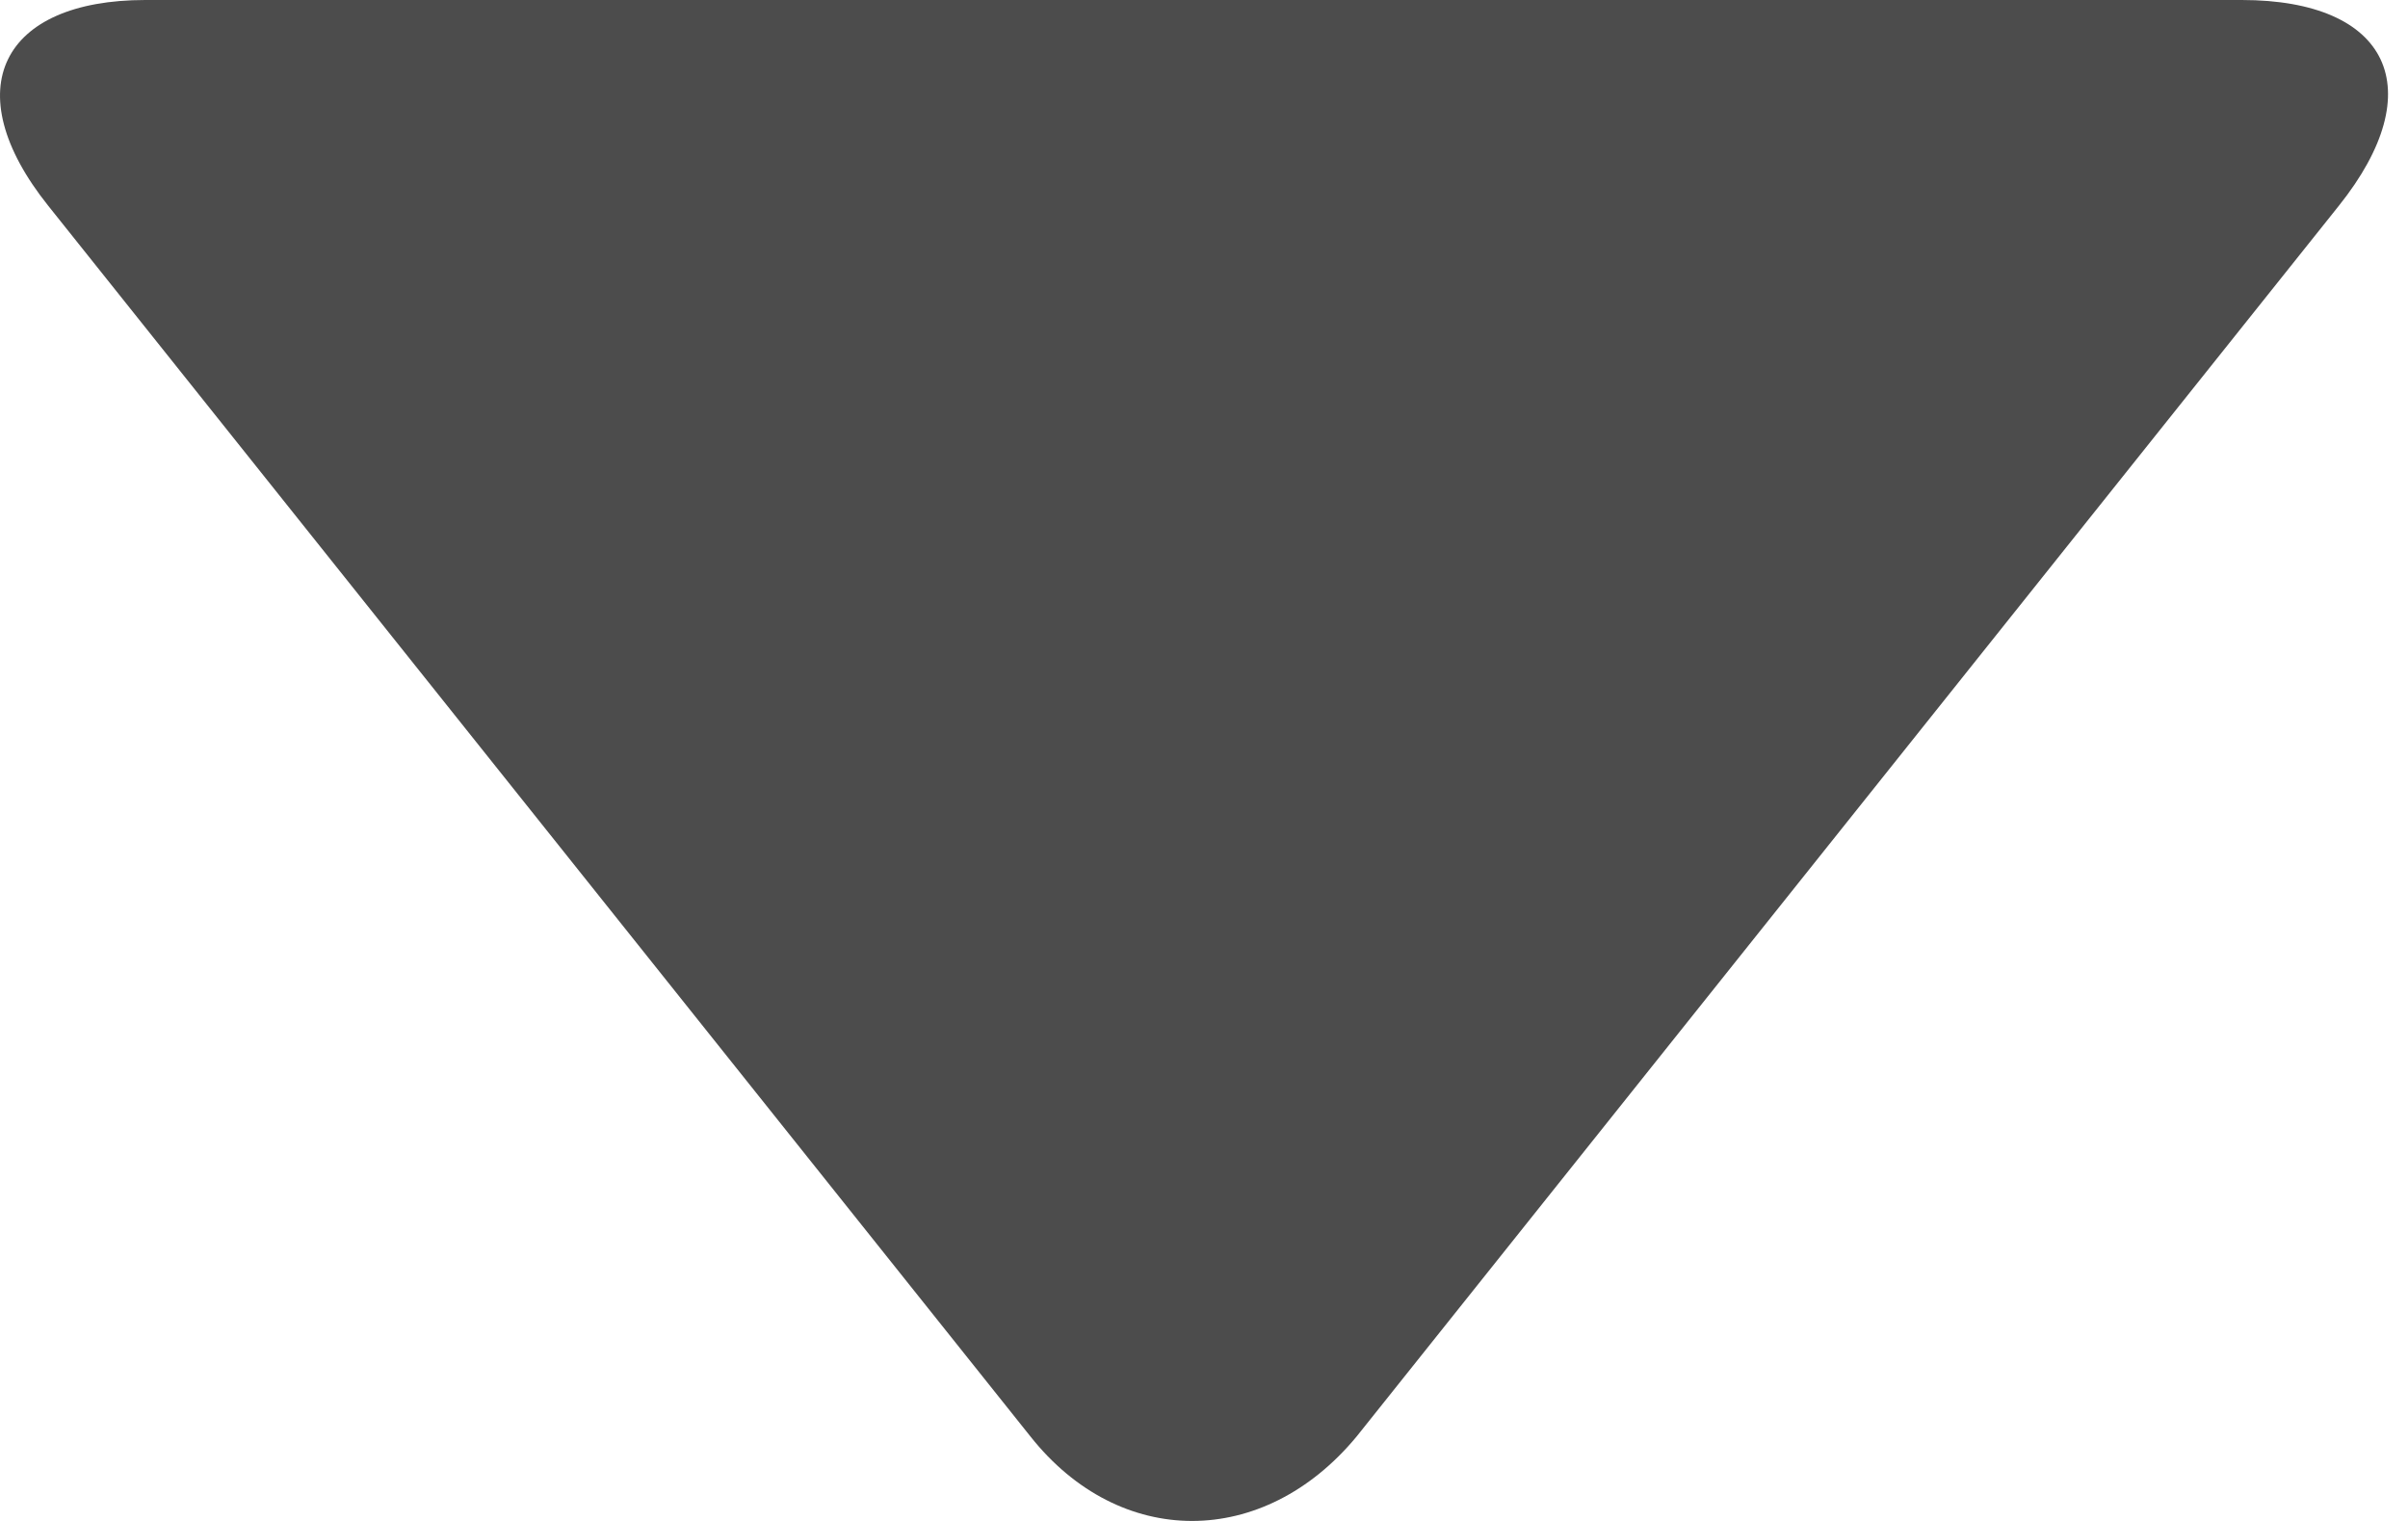 <svg
                  width="19"
                  height="12"
                  viewBox="0 0 19 12"
                  fill="none"
                  xmlns="http://www.w3.org/2000/svg"
                >
                  <path
                    d="M18.454 1.624L10.704 11.334C9.969 12.222 8.835 12.222 8.131 11.334L0.381 1.624C-0.354 0.705 0.014 0 1.147 0H17.688C18.852 0 19.189 0.705 18.454 1.624Z"
                    fill="black"
                    fill-opacity="0.7"
                  />
                </svg>